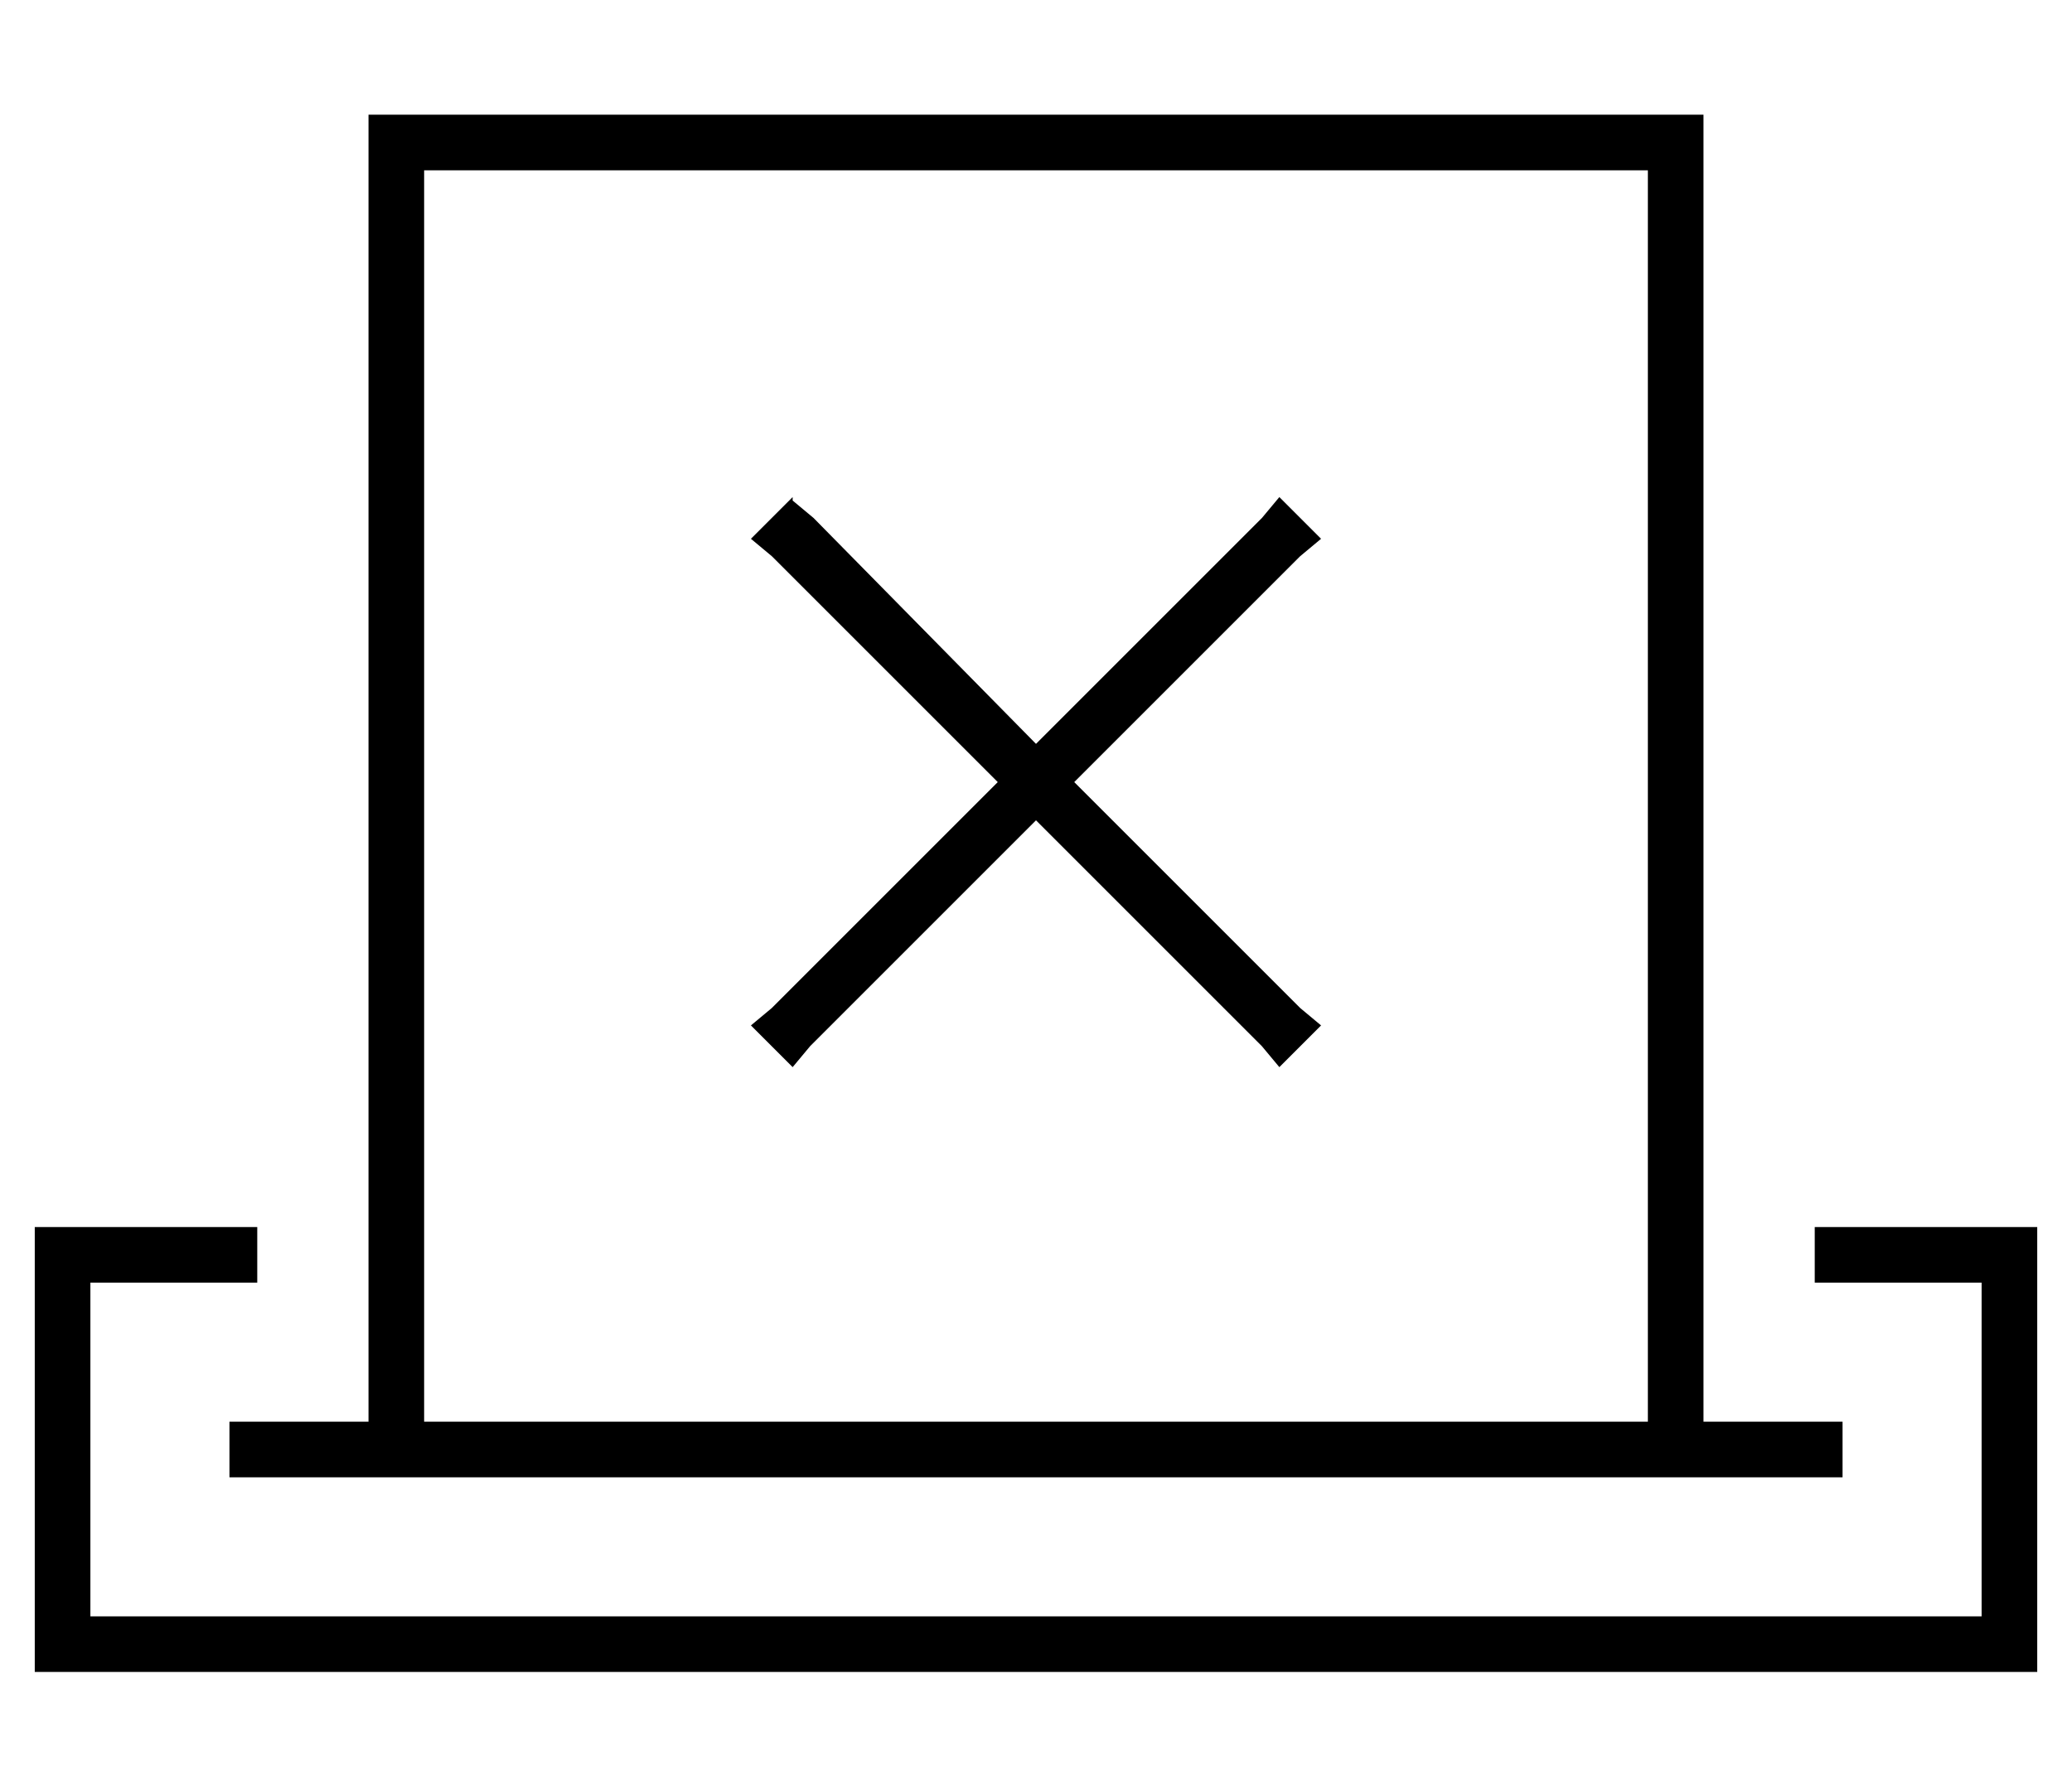 <?xml version="1.0" standalone="no"?>
<!DOCTYPE svg PUBLIC "-//W3C//DTD SVG 1.1//EN" "http://www.w3.org/Graphics/SVG/1.1/DTD/svg11.dtd" >
<svg xmlns="http://www.w3.org/2000/svg" xmlns:xlink="http://www.w3.org/1999/xlink" version="1.1" viewBox="-10 -40 596 512">
   <path fill="currentColor"
d="M112 9v360v-360v360h352v0v-360v0h-352v0zM480 9v360v-360v360h32h8v16v0h-8h-456v-16v0h8h32v-360v0v-16v0h16h368v16v0zM16 313h48h-48h48v16v0h-48v0v96v0h544v0v-96v0h-48v0v-16v0h48h16v16v0v96v0v16v0h-16h-560v-16v0v-96v0v-16v0h16v0zM218 104l6 5l-6 -5l6 5
l64 65v0l65 -65v0l5 -6v0l12 12v0l-6 5v0l-65 65v0l65 65v0l6 5v0l-12 12v0l-5 -6v0l-65 -65v0l-65 65v0l-5 6v0l-12 -12v0l6 -5v0l65 -65v0l-65 -65v0l-6 -5v0l12 -12v1z" />
</svg>
